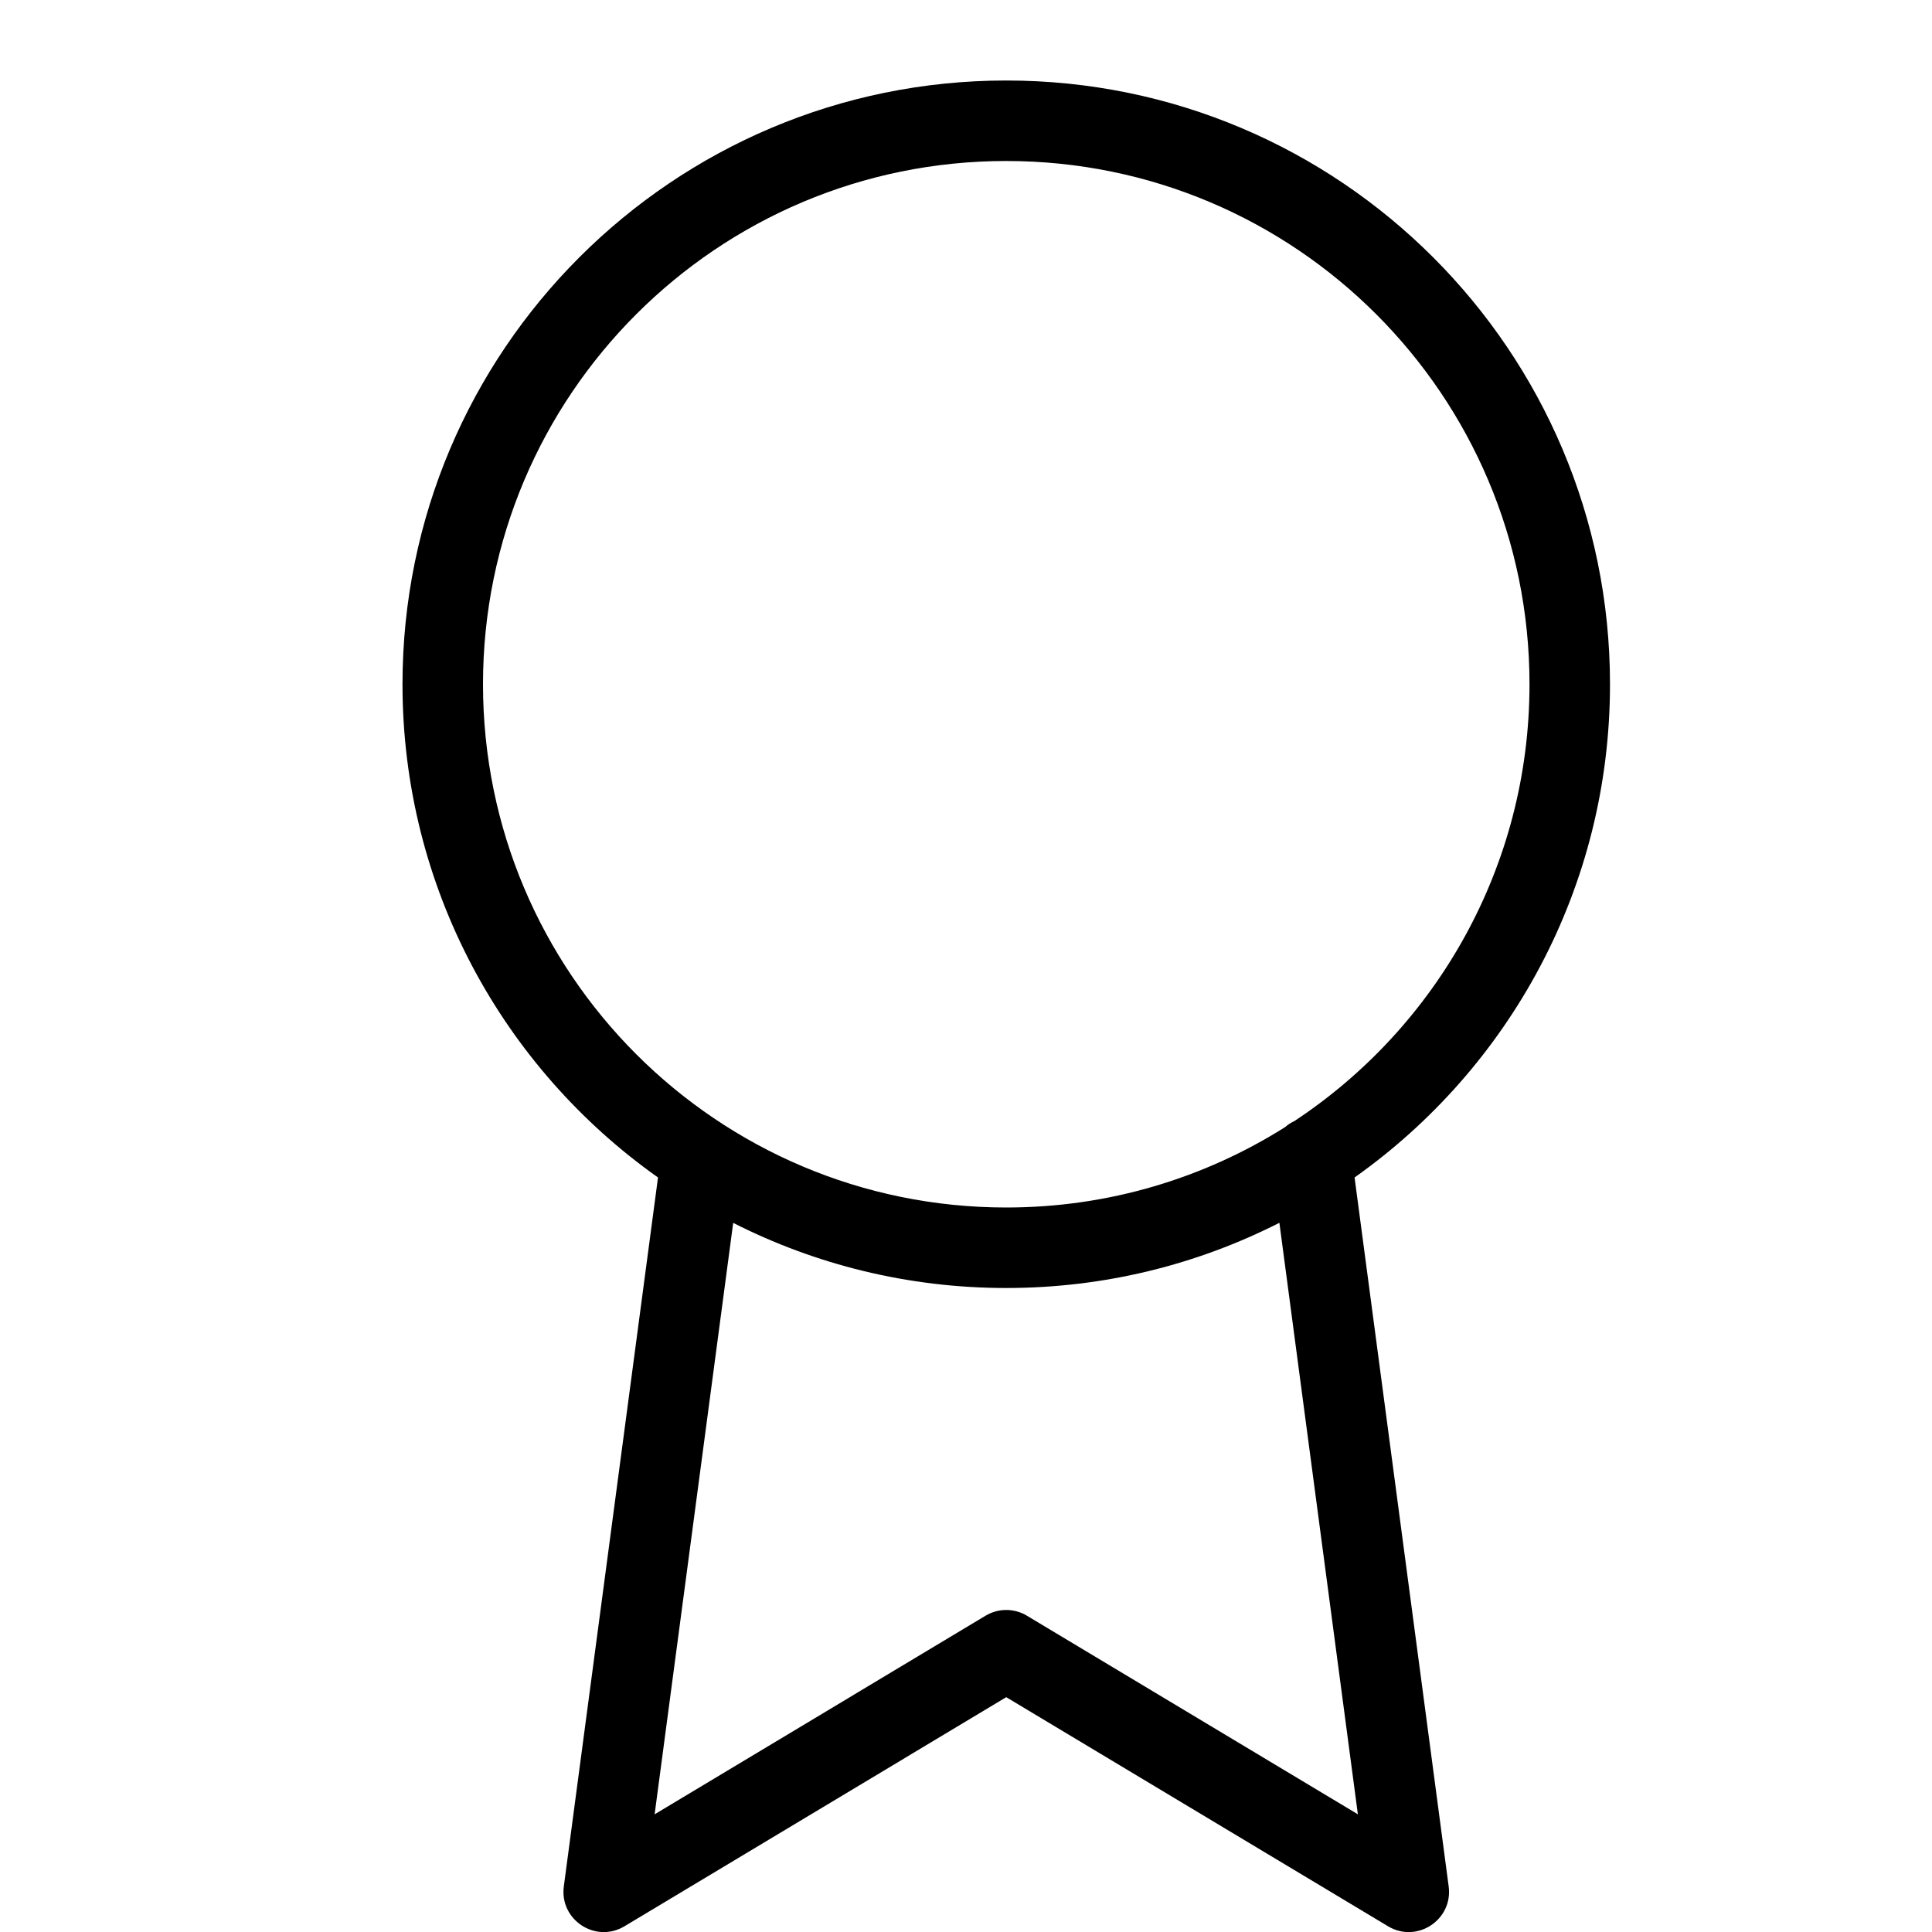 <?xml version="1.0" encoding="UTF-8"?>
<svg width="24px" height="24px" viewBox="0 0 24 24" version="1.1" xmlns="http://www.w3.org/2000/svg" xmlns:xlink="http://www.w3.org/1999/xlink">
    <!-- Generator: Sketch 55.2 (78181) - https://sketchapp.com -->
    <title>award</title>
    <desc>Created with Sketch.</desc>
    <g id="award" stroke="none" stroke-width="1" fill="none" fill-rule="evenodd">
        <path d="M15.893,15.19 C14.874,15.708 13.721,16 12.5,16 C11.279,16 10.127,15.708 9.108,15.191 L8.132,22.538 L12.243,20.071 C12.401,19.976 12.599,19.976 12.757,20.071 L16.868,22.538 L15.893,15.19 Z M16.827,14.627 L17.996,23.434 C18.051,23.849 17.602,24.144 17.243,23.929 L12.5,21.083 L7.757,23.929 C7.398,24.144 6.949,23.849 7.004,23.434 L8.174,14.627 C6.254,13.269 5,11.031 5,8.5 C5,4.358 8.358,1 12.5,1 C16.642,1 20,4.358 20,8.5 C20,11.031 18.747,13.268 16.827,14.627 Z M16.08,13.926 C17.84,12.763 19,10.767 19,8.5 C19,4.91 16.09,2 12.5,2 C8.91,2 6,4.91 6,8.5 C6,12.09 8.91,15 12.5,15 C13.773,15 14.96,14.634 15.963,14.002 C15.998,13.971 16.037,13.946 16.08,13.926 Z" id="Combined-Shape" fill="#000000" fill-rule="nonzero"></path>
    </g>
</svg>